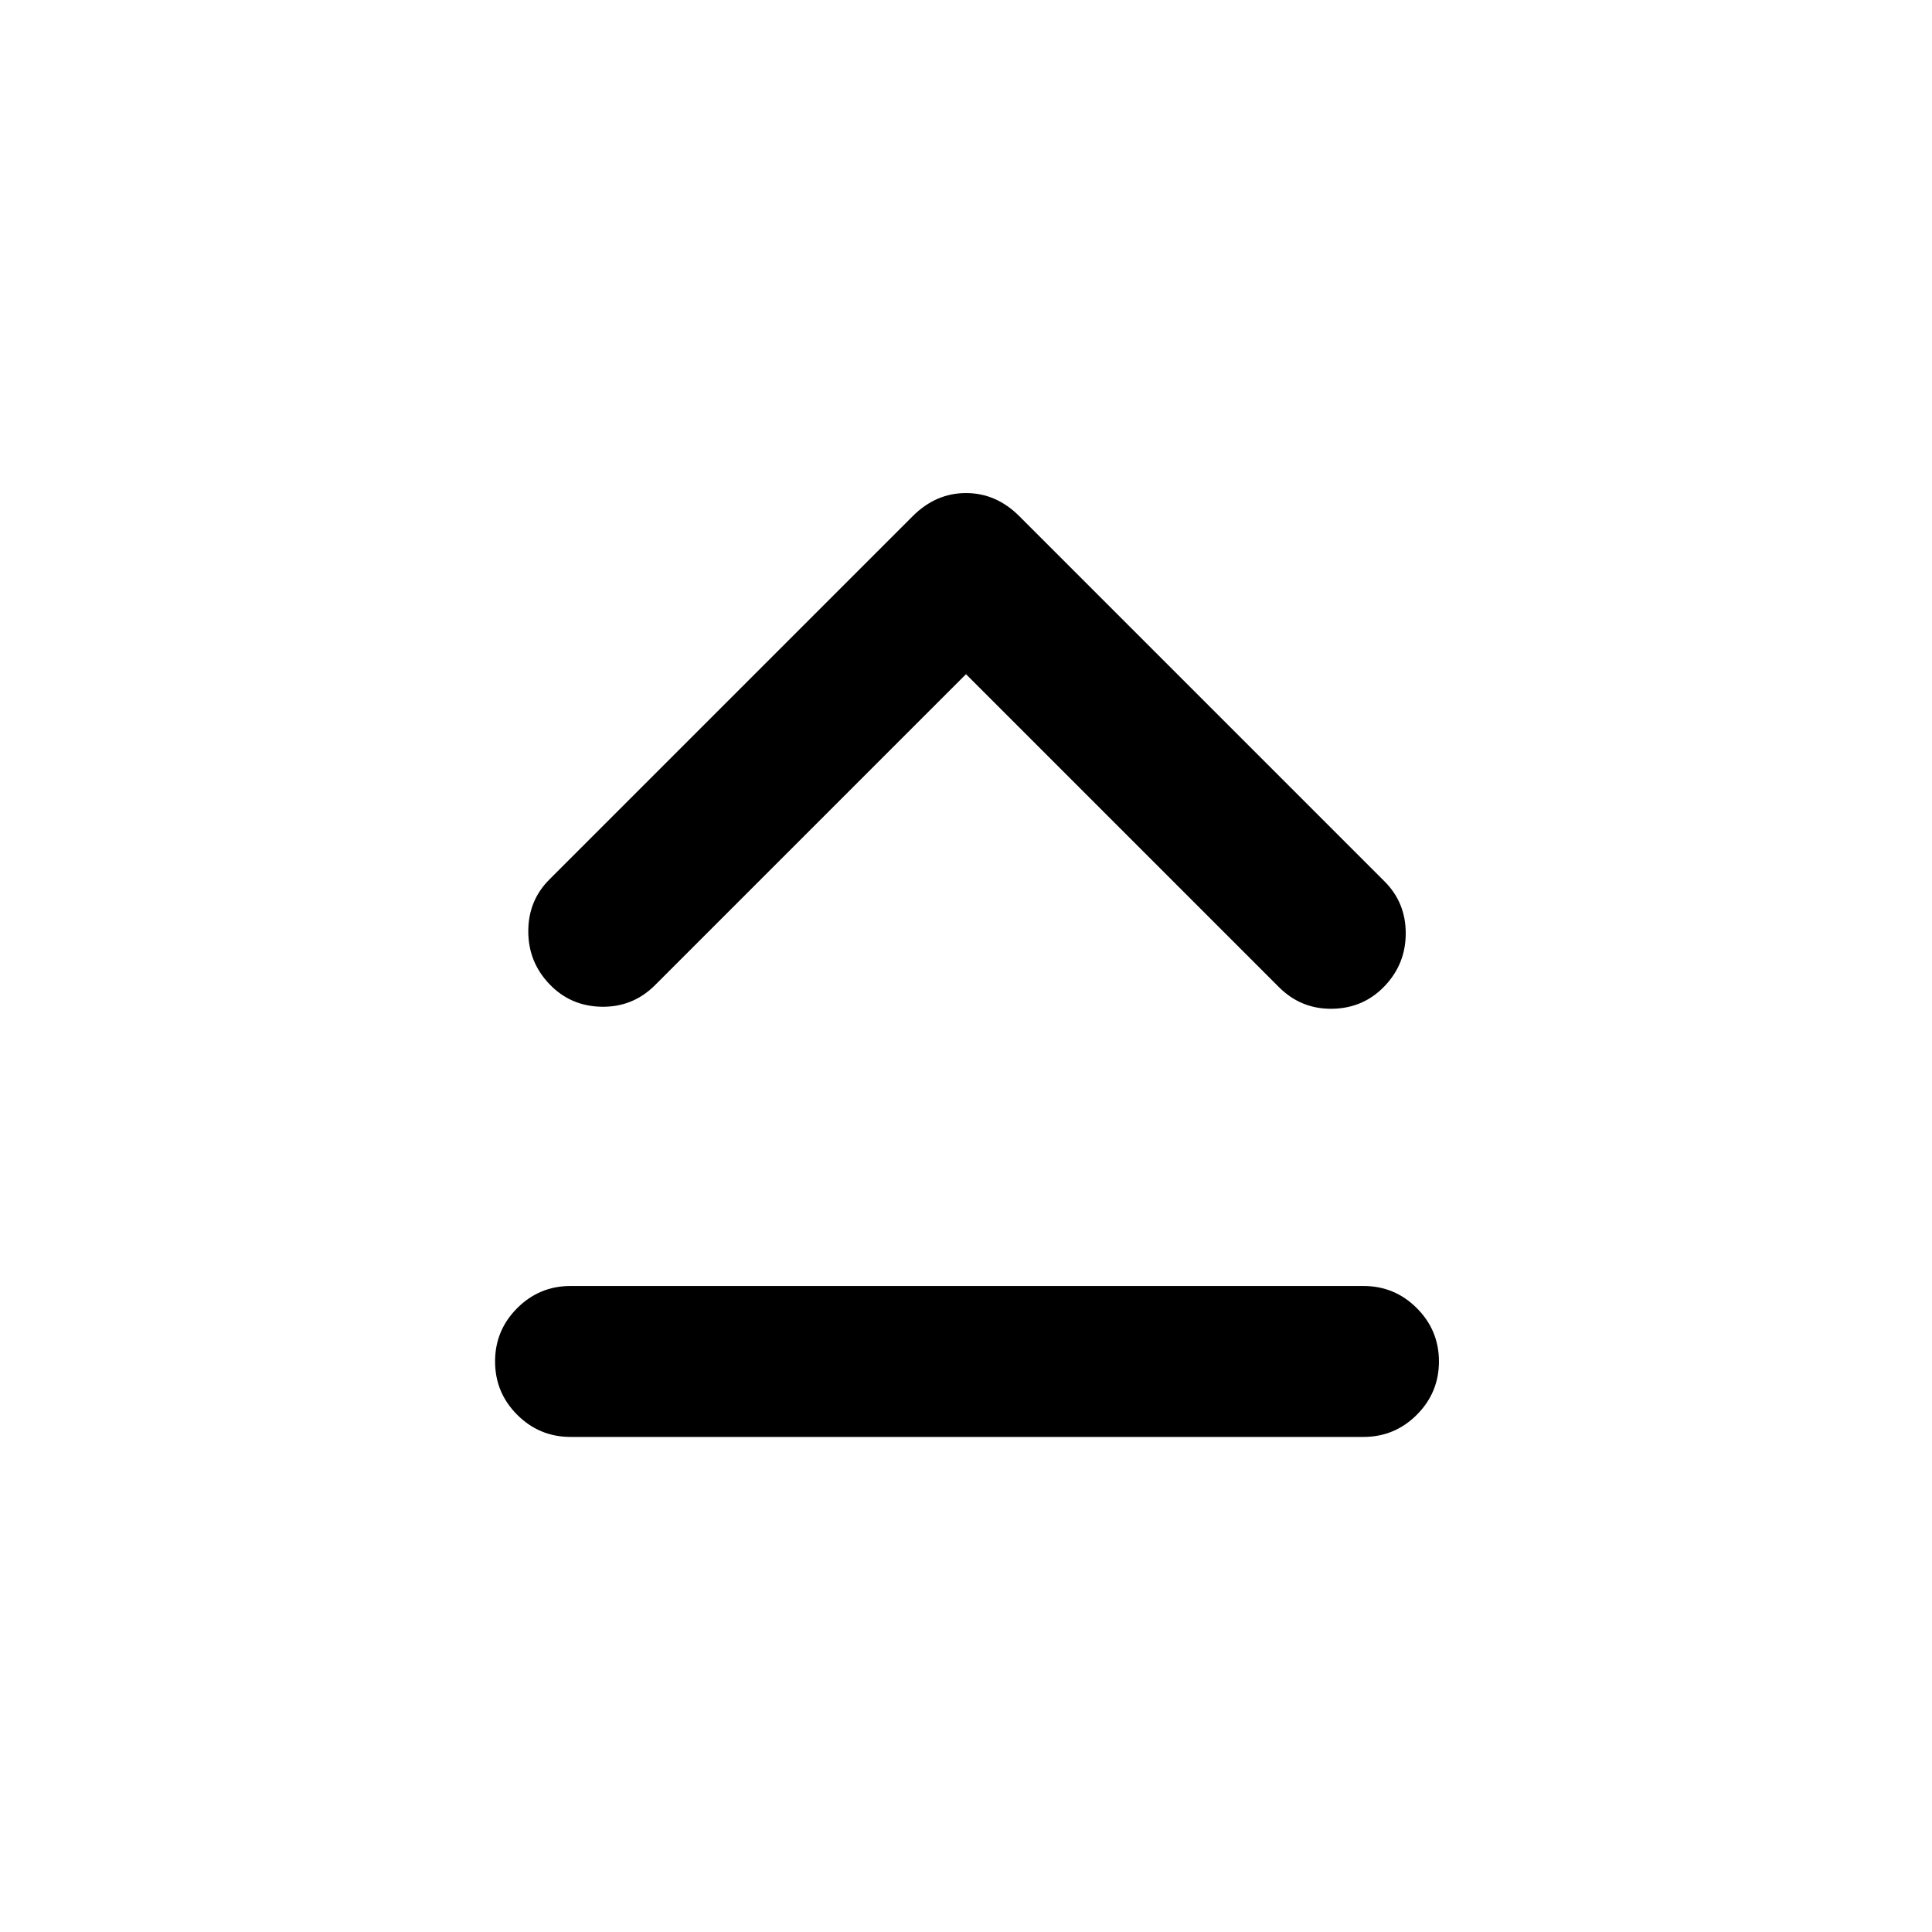 <svg xmlns="http://www.w3.org/2000/svg" height="24" viewBox="0 -960 960 960" width="24"><path d="M283.5-246q-15.5 0-26.5-11t-11-26.5q0-15.5 11-26.5t26.5-11h394q15.5 0 26.5 11t11 26.5q0 15.5-11 26.5t-26.5 11h-394ZM480-625 325.5-470.5q-11 11-26.5 10.75T273-471q-10.5-11-10.5-26.25T273-523l180.5-180.5Q465-715 480-715t26.5 11.5L688-522q10.5 10.5 10.5 25.75T688-470q-10.5 11-26 11.25t-26.5-10.75L480-625Z"/></svg>